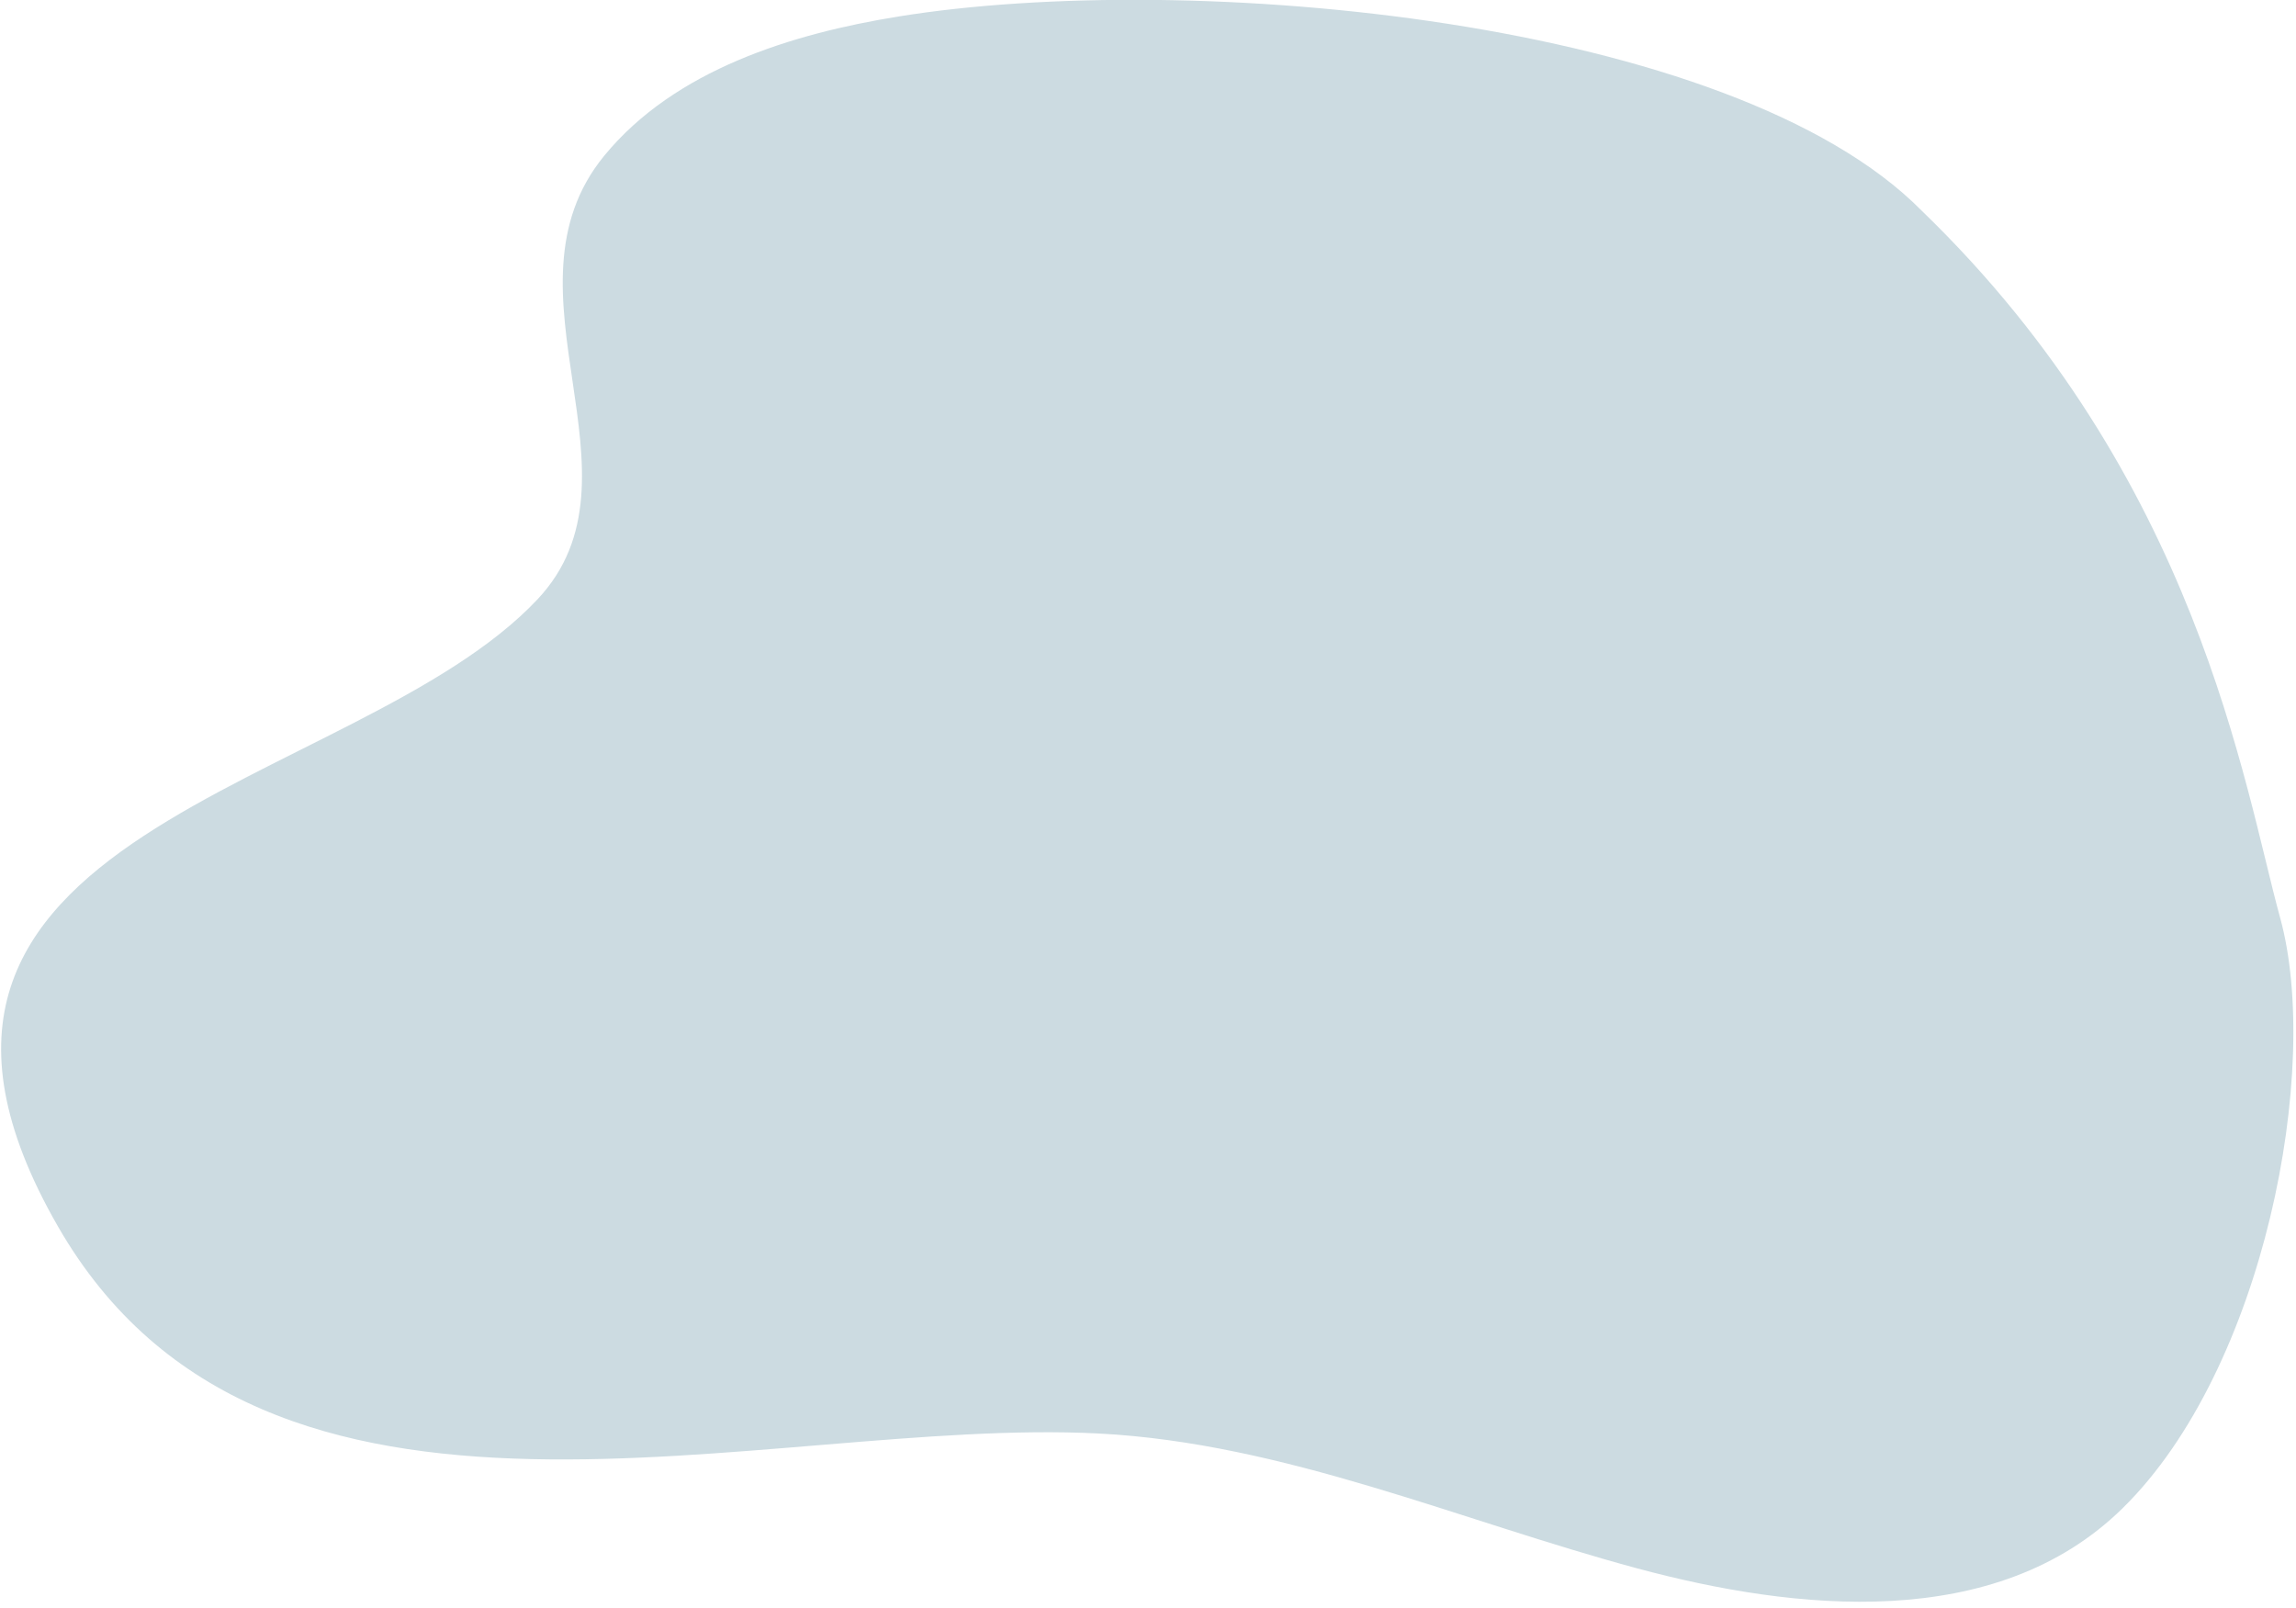 <?xml version="1.0" encoding="UTF-8" standalone="no"?>
<!DOCTYPE svg PUBLIC "-//W3C//DTD SVG 1.1//EN" "http://www.w3.org/Graphics/SVG/1.1/DTD/svg11.dtd">
<svg width="100%" height="100%" viewBox="0 0 267 187" version="1.1" xmlns="http://www.w3.org/2000/svg" xmlns:xlink="http://www.w3.org/1999/xlink" xml:space="preserve" xmlns:serif="http://www.serif.com/" style="fill-rule:evenodd;clip-rule:evenodd;stroke-linejoin:round;stroke-miterlimit:2;">
    <g transform="matrix(1,0,0,1,-216.23,-373.012)">
        <g transform="matrix(-0.278,0,0,0.278,563.161,316.13)">
            <path d="M444.145,292.702C523.497,212.399 750.307,191.753 872.287,211.539C916.511,218.713 965.632,233.717 995.193,269.762C1041.58,326.323 974.742,403.828 1023.08,455.301C1099.33,536.5 1319.51,550.831 1223.79,717.542C1136.82,869.008 928.231,797.06 788.346,804.301C710.644,808.323 637.315,840.764 562.953,860.757C497.372,878.389 413.191,887.748 360.032,835.542C300.644,777.219 276.806,651.576 294.166,588.519C309.387,533.235 328.462,404.494 444.145,292.702Z" style="fill:rgb(204,219,225);"/>
        </g>
    </g>
</svg>
